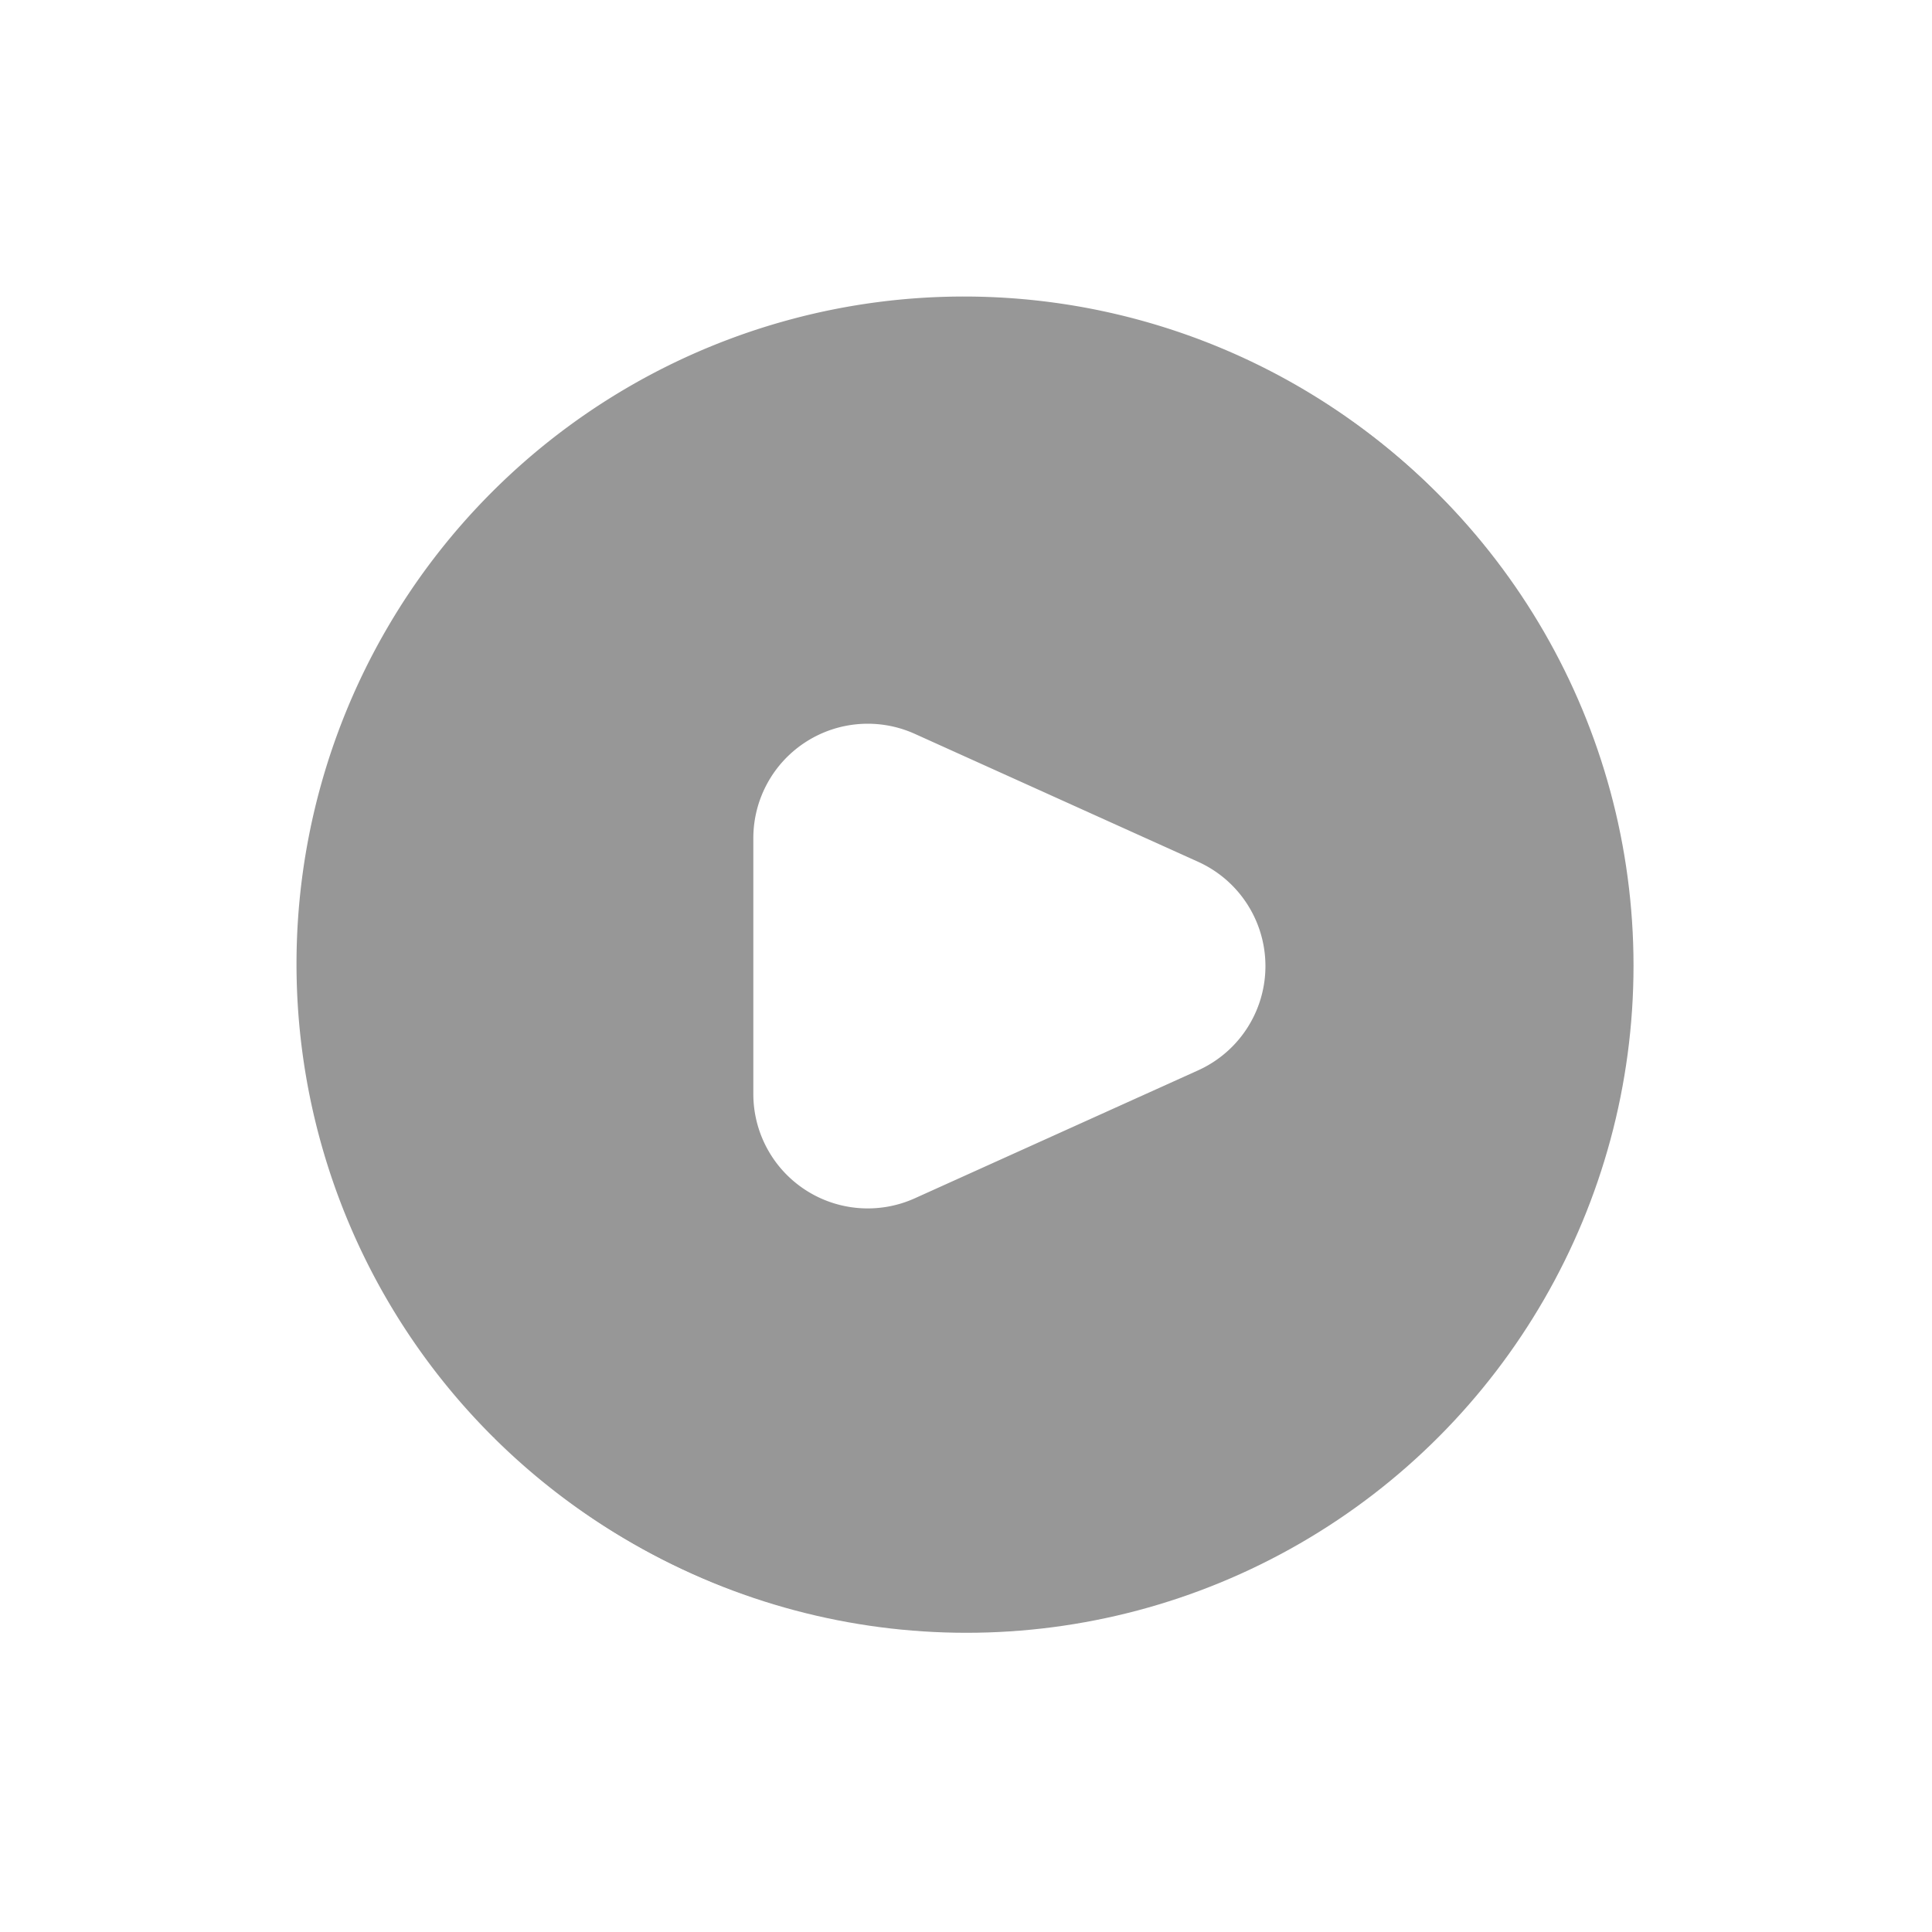 <svg xmlns="http://www.w3.org/2000/svg" xmlns:xlink="http://www.w3.org/1999/xlink" width="50.656" height="50.657" viewBox="0 0 50.656 50.657">
  <defs>
    <filter id="Path_18478" x="5.126" y="5.126" width="45.53" height="45.531" filterUnits="userSpaceOnUse">
      <feOffset input="SourceAlpha"/>
      <feGaussianBlur stdDeviation="2.609" result="blur"/>
      <feFlood flood-opacity="0.502"/>
      <feComposite operator="in" in2="blur"/>
      <feComposite in="SourceGraphic"/>
    </filter>
    <filter id="Path_18479" x="0" y="0" width="45.531" height="45.53" filterUnits="userSpaceOnUse">
      <feOffset input="SourceAlpha"/>
      <feGaussianBlur stdDeviation="2.609" result="blur-2"/>
      <feFlood flood-color="#f3feff" flood-opacity="0.702"/>
      <feComposite operator="in" in2="blur-2"/>
      <feComposite in="SourceGraphic"/>
    </filter>
  </defs>
  <g id="Group_12844" data-name="Group 12844" transform="translate(-4776.34 -281.483)">
    <g id="Group_10697" data-name="Group 10697">
      <g transform="matrix(1, 0, 0, 1, 4776.34, 281.48)" filter="url(#Path_18478)">
        <path id="Path_18478-2" data-name="Path 18478" d="M4789.294,319.186a17.5,17.5,0,0,0,24.749-24.748Z" transform="translate(-4776.34 -281.48)" fill="#979797"/>
      </g>
      <g transform="matrix(1, 0, 0, 1, 4776.34, 281.48)" filter="url(#Path_18479)">
        <path id="Path_18479-2" data-name="Path 18479" d="M4789.294,319.186a17.5,17.5,0,1,1,24.749-24.748Z" transform="translate(-4776.34 -281.48)" fill="#979797"/>
      </g>
      <circle id="Ellipse_325" data-name="Ellipse 325" cx="17.491" cy="17.491" r="17.491" transform="translate(4784.188 289.312)" fill="#979797"/>
    </g>
    <path id="Polygon_2" data-name="Polygon 2" d="M5.266,6.055a3,3,0,0,1,5.468,0l3.354,7.427a3,3,0,0,1-2.734,4.235H4.646a3,3,0,0,1-2.734-4.235Z" transform="translate(4813.809 298.813) rotate(90)" fill="#fff"/>
  </g>
</svg>
